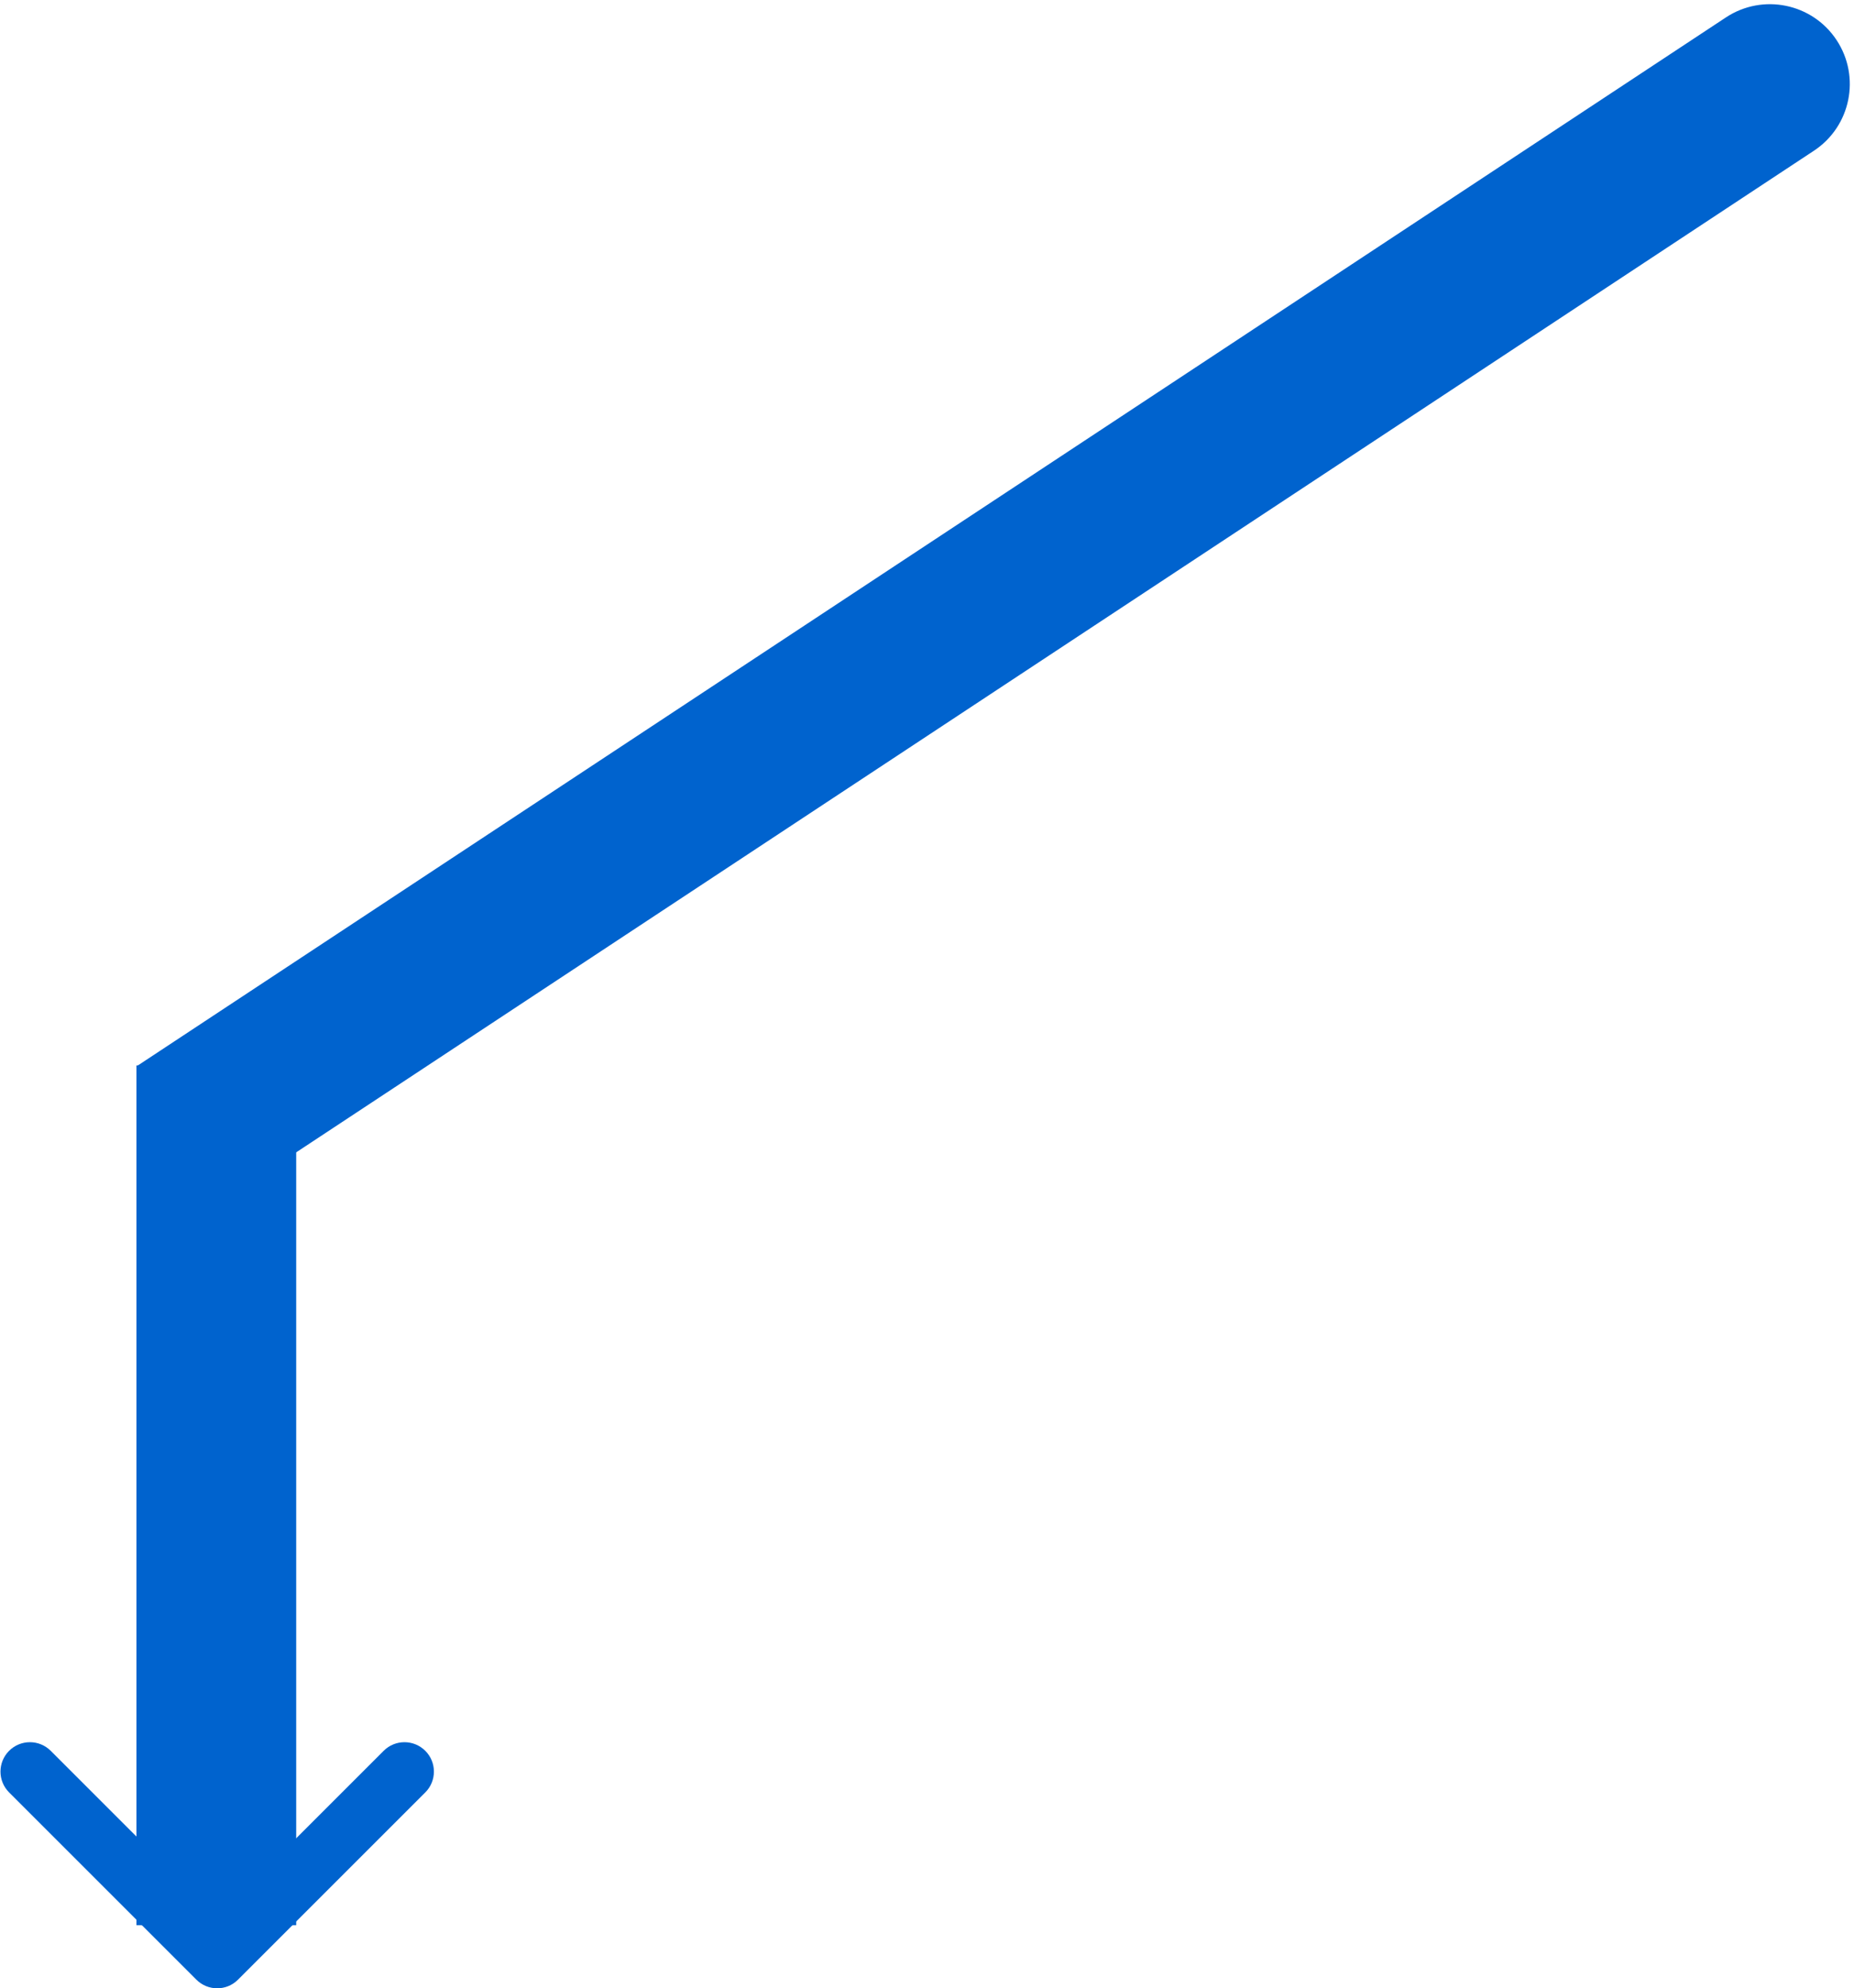 <svg width="441" height="473" viewBox="0 0 441 473" fill="none" xmlns="http://www.w3.org/2000/svg">
<path d="M431.466 35.857C440.224 30.077 442.638 18.291 436.857 9.534C431.077 0.776 419.292 -1.638 410.534 4.143L431.466 35.857ZM410.534 4.143L32.534 253.632L53.466 285.347L431.466 35.857L410.534 4.143Z" fill="#0063CE"/>
<path d="M32.454 272.456V253.456H70.454V272.456H32.454ZM70.454 272.456L70.454 457.994H32.454L32.454 272.456H70.454Z" fill="#0063CE"/>
<path d="M56.612 470.95C53.879 473.683 49.446 473.683 46.713 470.95L2.165 426.402C-0.569 423.668 -0.569 419.236 2.165 416.503C4.899 413.769 9.331 413.769 12.064 416.503L51.662 456.1L91.26 416.503C93.994 413.769 98.426 413.769 101.16 416.503C103.894 419.236 103.894 423.668 101.16 426.402L56.612 470.95ZM58.662 269.49L58.662 466L44.662 466L44.662 269.49L58.662 269.49Z" fill="#0063CE"/>
</svg>
